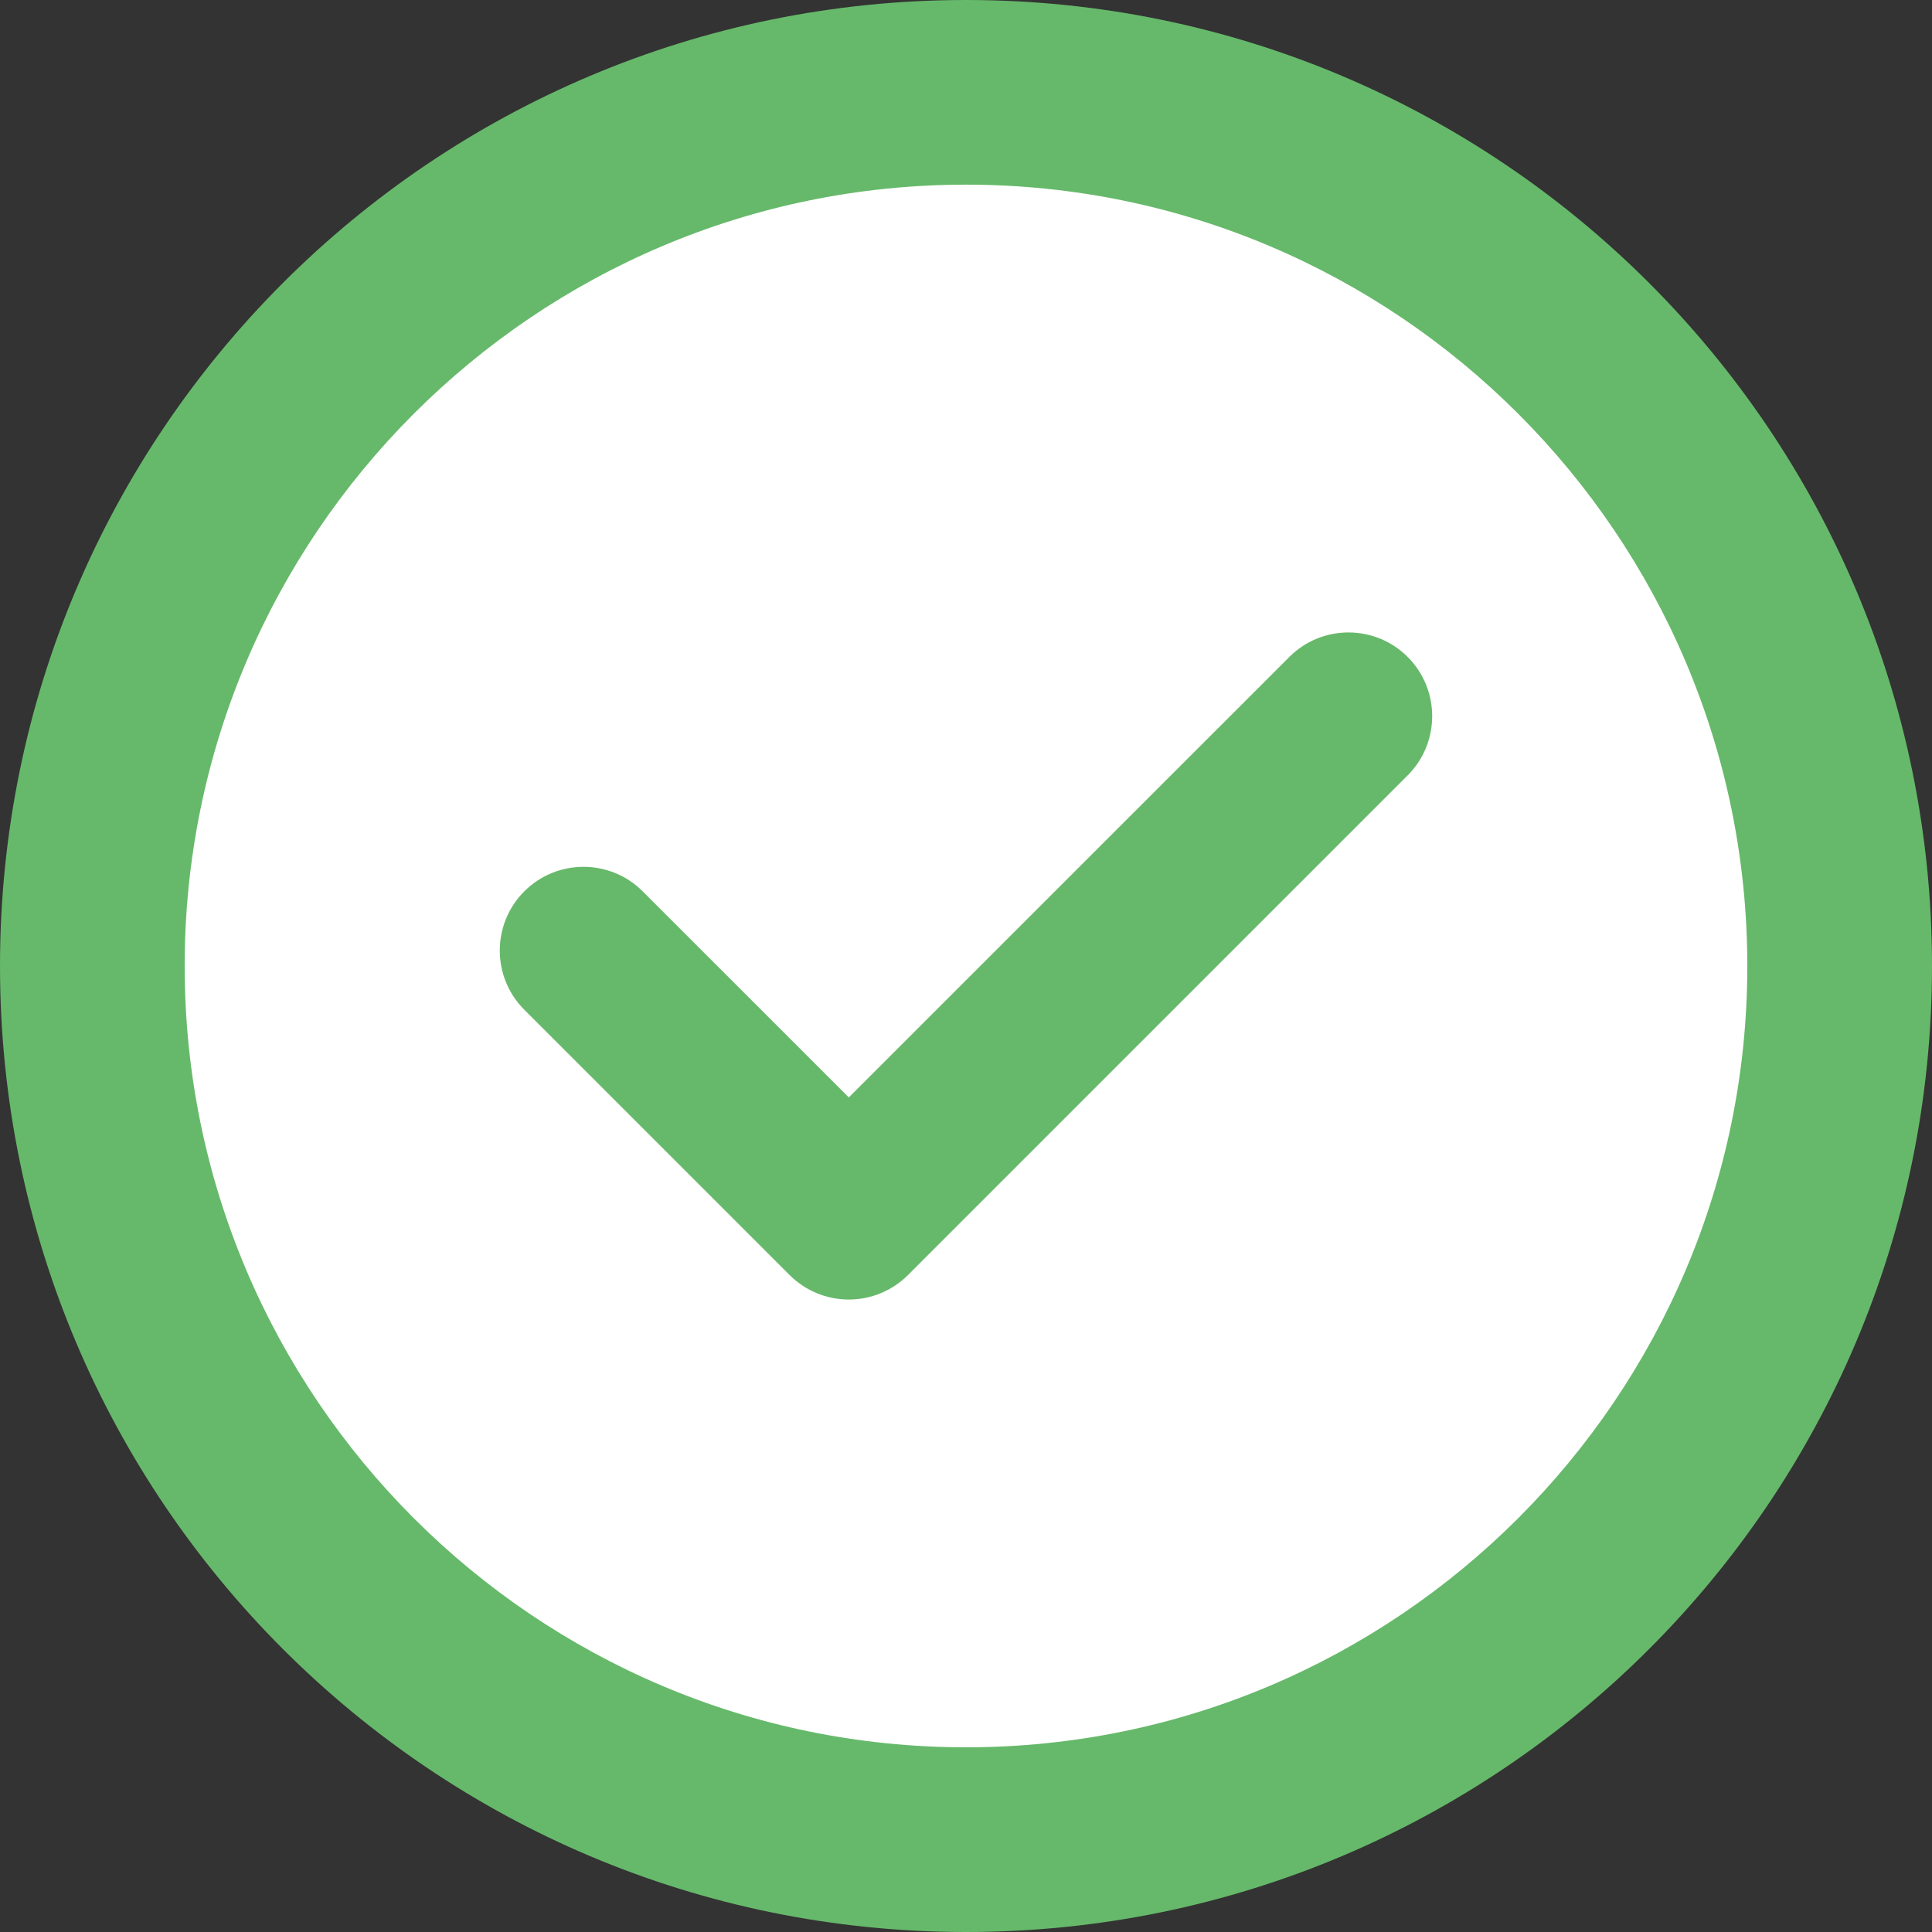<svg width="130" height="130" viewBox="0 0 130 130" fill="none" xmlns="http://www.w3.org/2000/svg">
<rect x="0" y="0" width="130" height="130" fill="#333333" stroke="none"/>
<path d="M65 130C100.899 130 130 100.899 130 65C130 29.102 100.899 0 65 0C29.102 0 0 29.102 0 65C0 100.899 29.102 130 65 130Z" fill="#66B96A"/>
<path fill-rule="evenodd" clip-rule="evenodd" d="M94.72 52.171L61.097 85.794C60.04 86.849 58.607 87.443 57.114 87.443C55.619 87.443 54.187 86.849 53.13 85.794L35.279 67.943C33.08 65.744 33.08 62.175 35.279 59.976C37.48 57.777 41.045 57.777 43.245 59.976L57.114 73.843L86.754 44.207C88.953 42.005 92.519 42.008 94.719 44.204C96.918 46.403 96.918 49.972 94.72 52.171ZM64.999 117.572C93.989 117.572 117.573 93.986 117.573 64.999C117.573 36.011 93.989 12.425 64.999 12.425C36.011 12.425 12.426 36.011 12.426 64.999C12.426 93.986 36.011 117.572 64.999 117.572Z" fill="white"/>
</svg>
